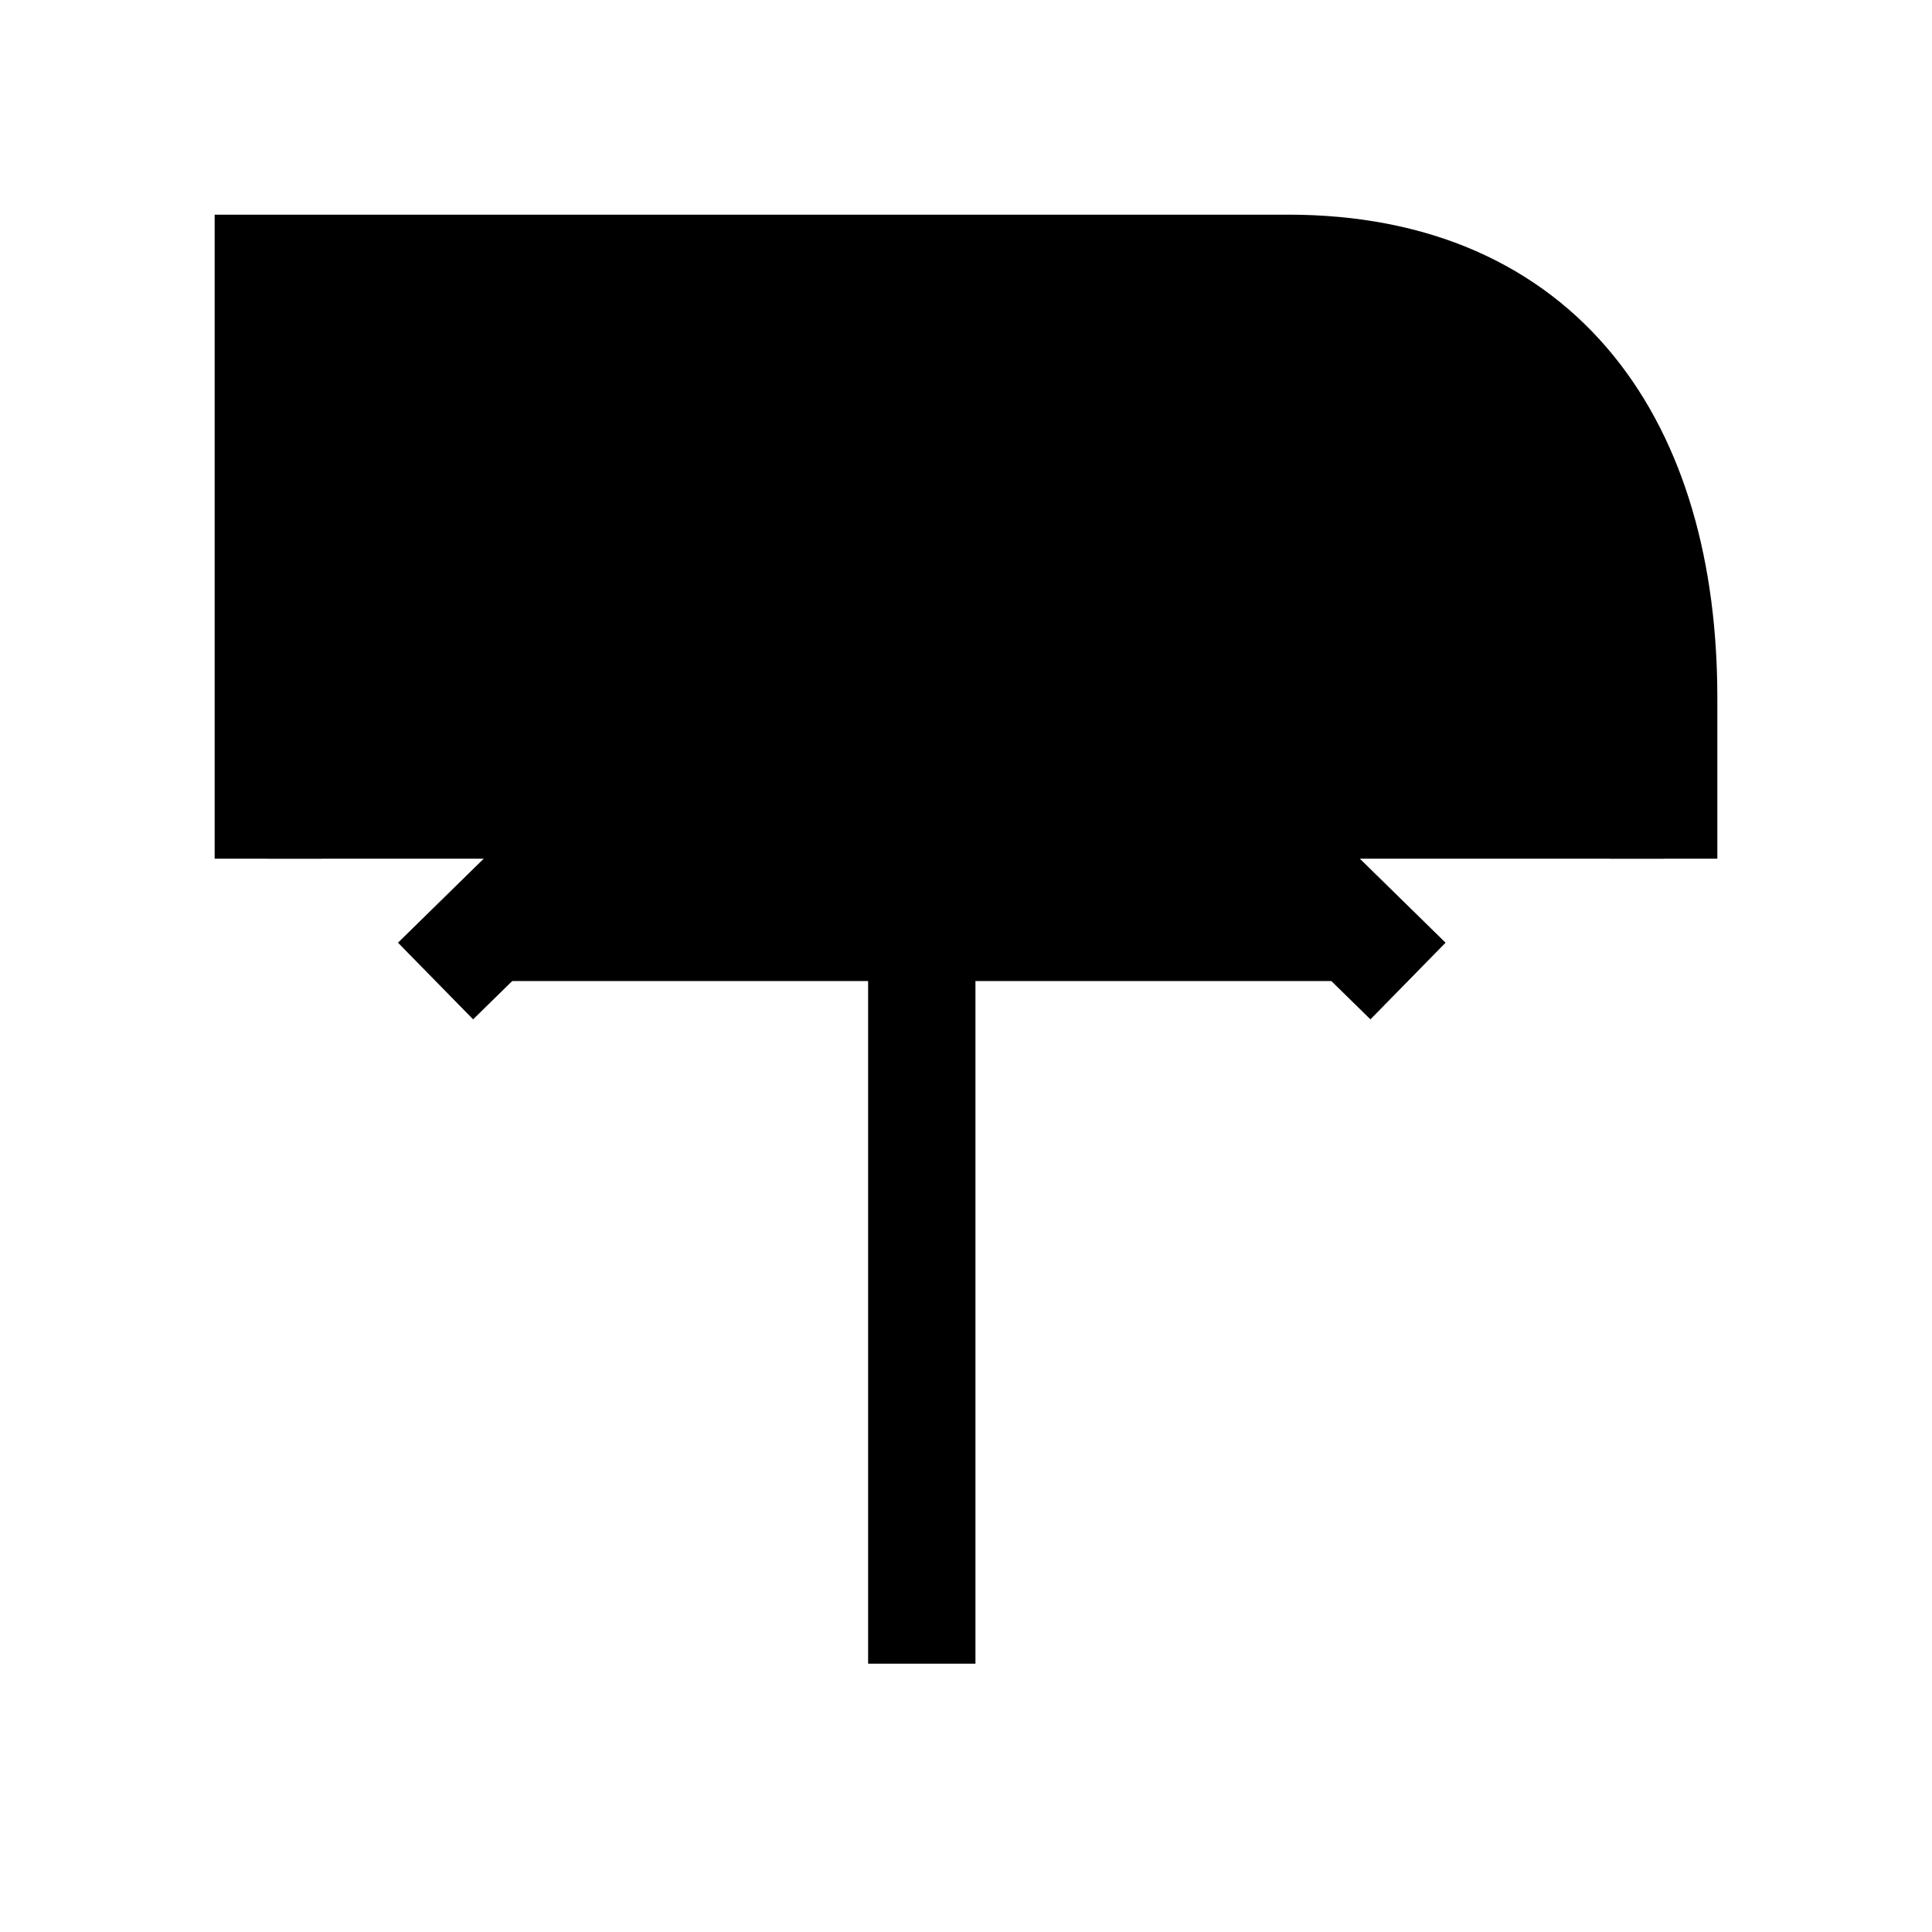 <svg xmlns="http://www.w3.org/2000/svg" viewBox="0 0 18 18"><path d="M8.588 15.5V5.104m4.53 4.036L8.588 4.7l-4.53 4.44M15.5 8V6.5c0-2.331-1.121-4-3.5-4H2.5V8" stroke="currentColor" vector-effect="non-scaling-stroke"></path></svg>